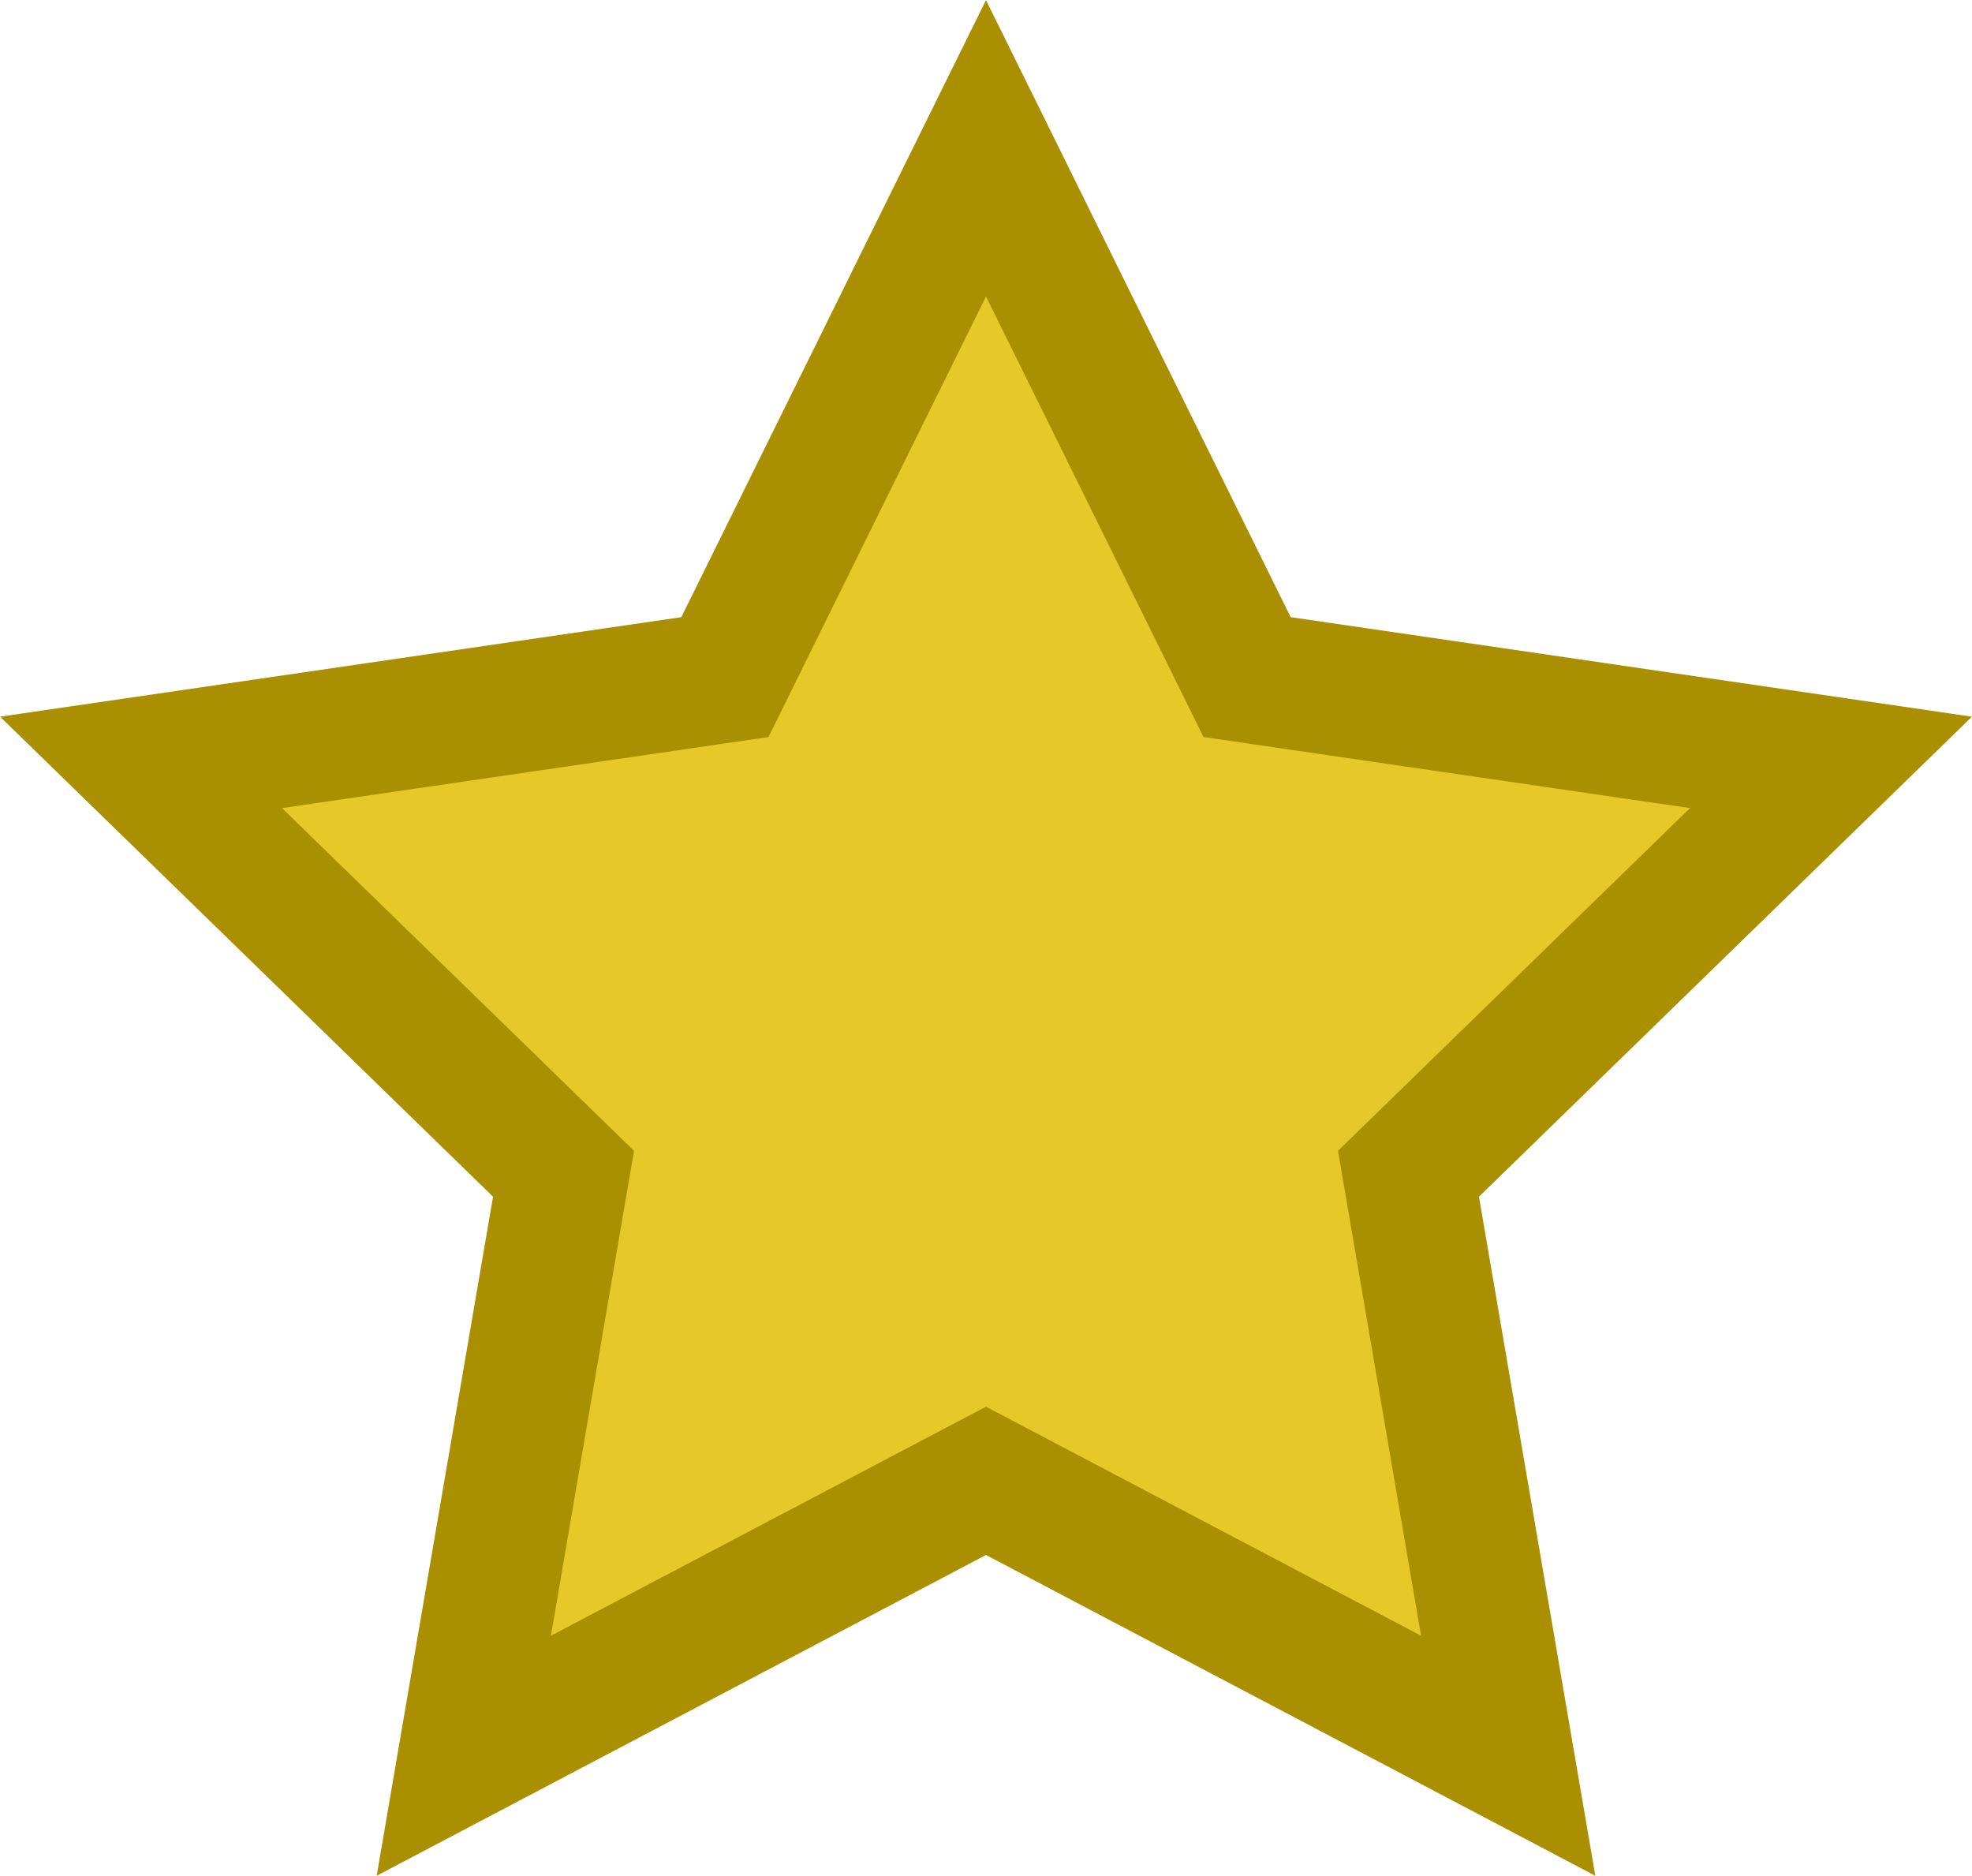 <svg id="Layer_1" data-name="Layer 1" xmlns="http://www.w3.org/2000/svg" viewBox="0 0 30.06 28.59"><defs><style>.cls-1{fill:#e6c829;stroke:#aa8f00;stroke-miterlimit:10;stroke-width:2px;}</style></defs><polygon class="cls-1" points="15.03 2.26 19.01 10.32 27.91 11.62 21.47 17.89 22.99 26.76 15.03 22.57 7.07 26.76 8.59 17.89 2.15 11.62 11.05 10.32 15.03 2.26"/></svg>
